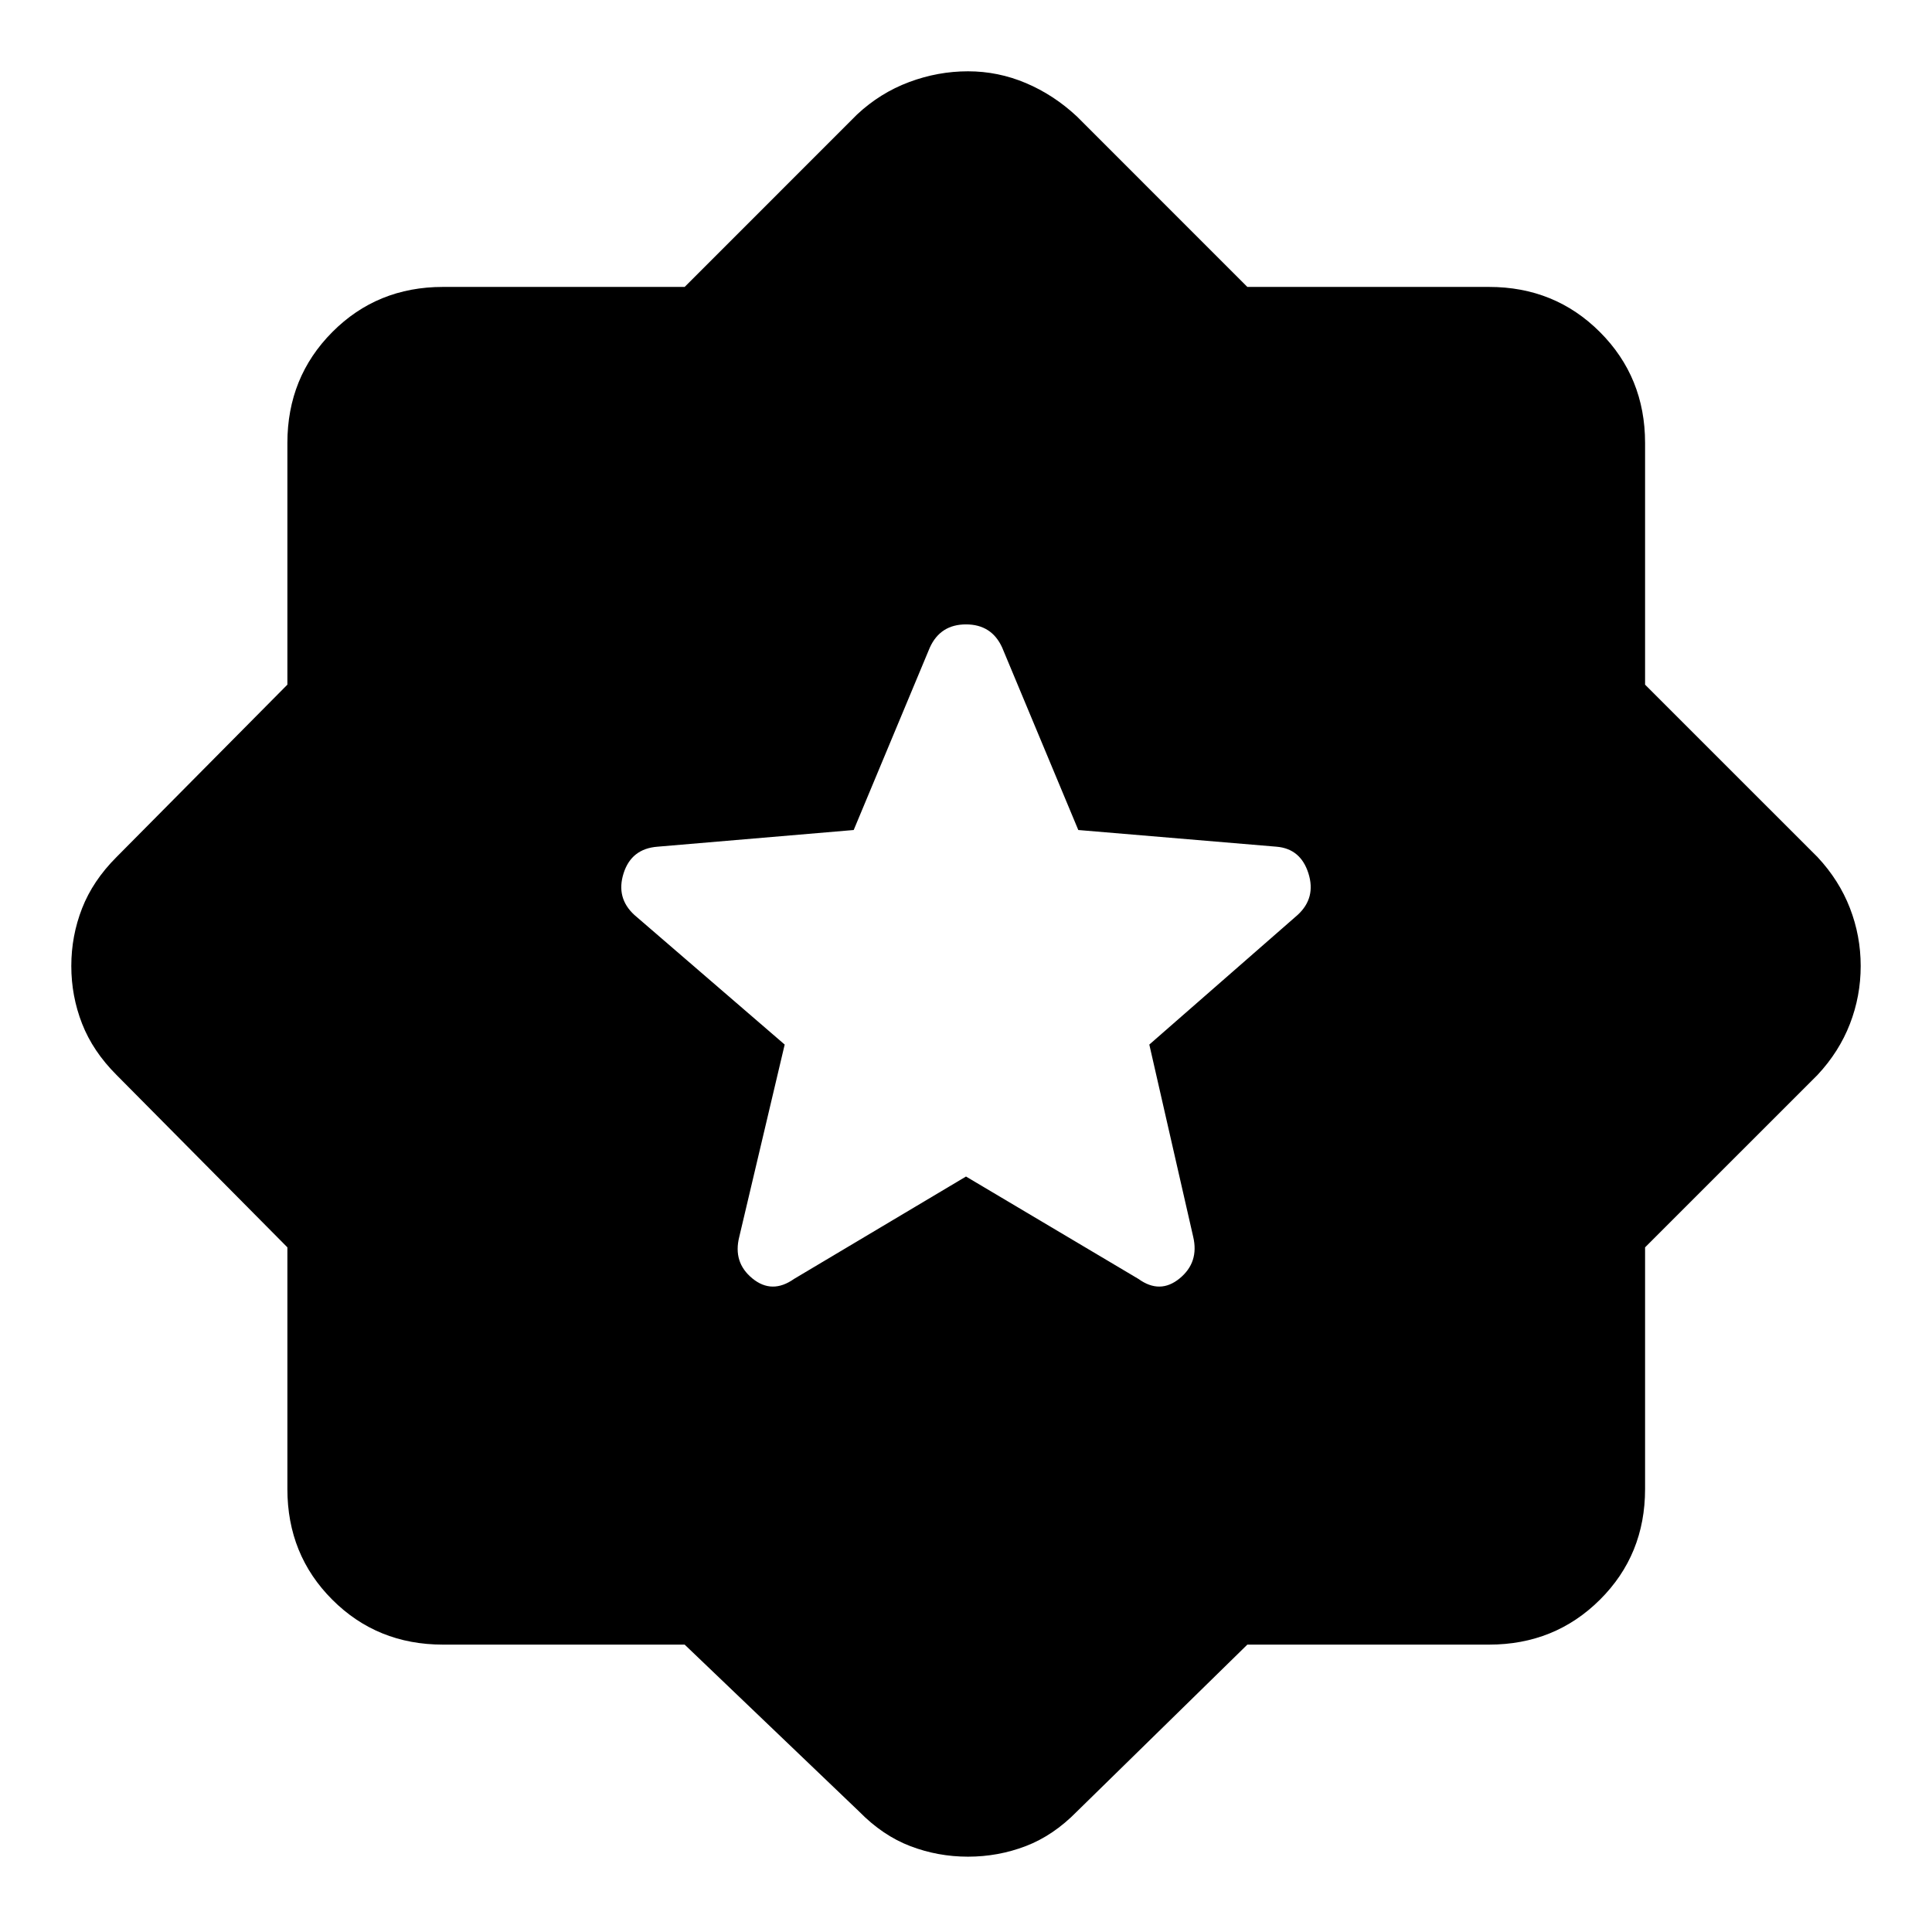 <svg xmlns="http://www.w3.org/2000/svg" height="48" viewBox="0 -960 960 960" width="48"><path d="m480-375.39 85.7 50.89q10.71 7.72 20.45-.26 9.74-7.98 6.74-20.7l-21.8-95.5 73.69-64.41q9.24-8.48 5.36-20.7-3.88-12.21-15.84-13.21l-98.5-8.29-37.84-90.69q-5.24-11.48-17.96-11.48t-17.96 11.48l-37.84 90.69-97.5 8.29q-12.96 1-16.84 13.21-3.88 12.22 5.36 20.7l74.69 64.41-22.56 95.5q-3.24 12.72 6.5 20.7 9.74 7.98 20.69.26L480-375.39ZM340.2-142.8H220.11q-32.68 0-54.99-22.32-22.32-22.31-22.32-54.99V-340.2l-84.93-85.69q-11.72-11.72-17.08-25.44-5.36-13.71-5.36-28.67t5.36-28.67q5.36-13.72 17.08-25.44l84.93-85.69v-120.09q0-32.68 22.32-55.11 22.31-22.43 54.99-22.43H340.2l85.69-85.7q11.48-10.72 25.82-16.08 14.33-5.36 29.29-5.36 14.96 0 28.79 5.86 13.84 5.86 25.32 16.58l84.69 84.7h120.09q32.68 0 55.11 22.43t22.43 55.11v120.09l85.7 85.69q10.72 11.48 16.08 25.32 5.36 13.83 5.36 28.79 0 14.96-5.36 28.79-5.36 13.84-16.08 25.32l-85.7 85.69v120.09q0 32.68-22.43 54.99-22.43 22.32-55.11 22.32H619.8l-84.69 82.93q-11.72 11.96-25.44 17.2-13.71 5.24-28.67 5.24t-28.67-5.24q-13.72-5.24-25.44-17.2L340.2-142.8Z"/></svg>